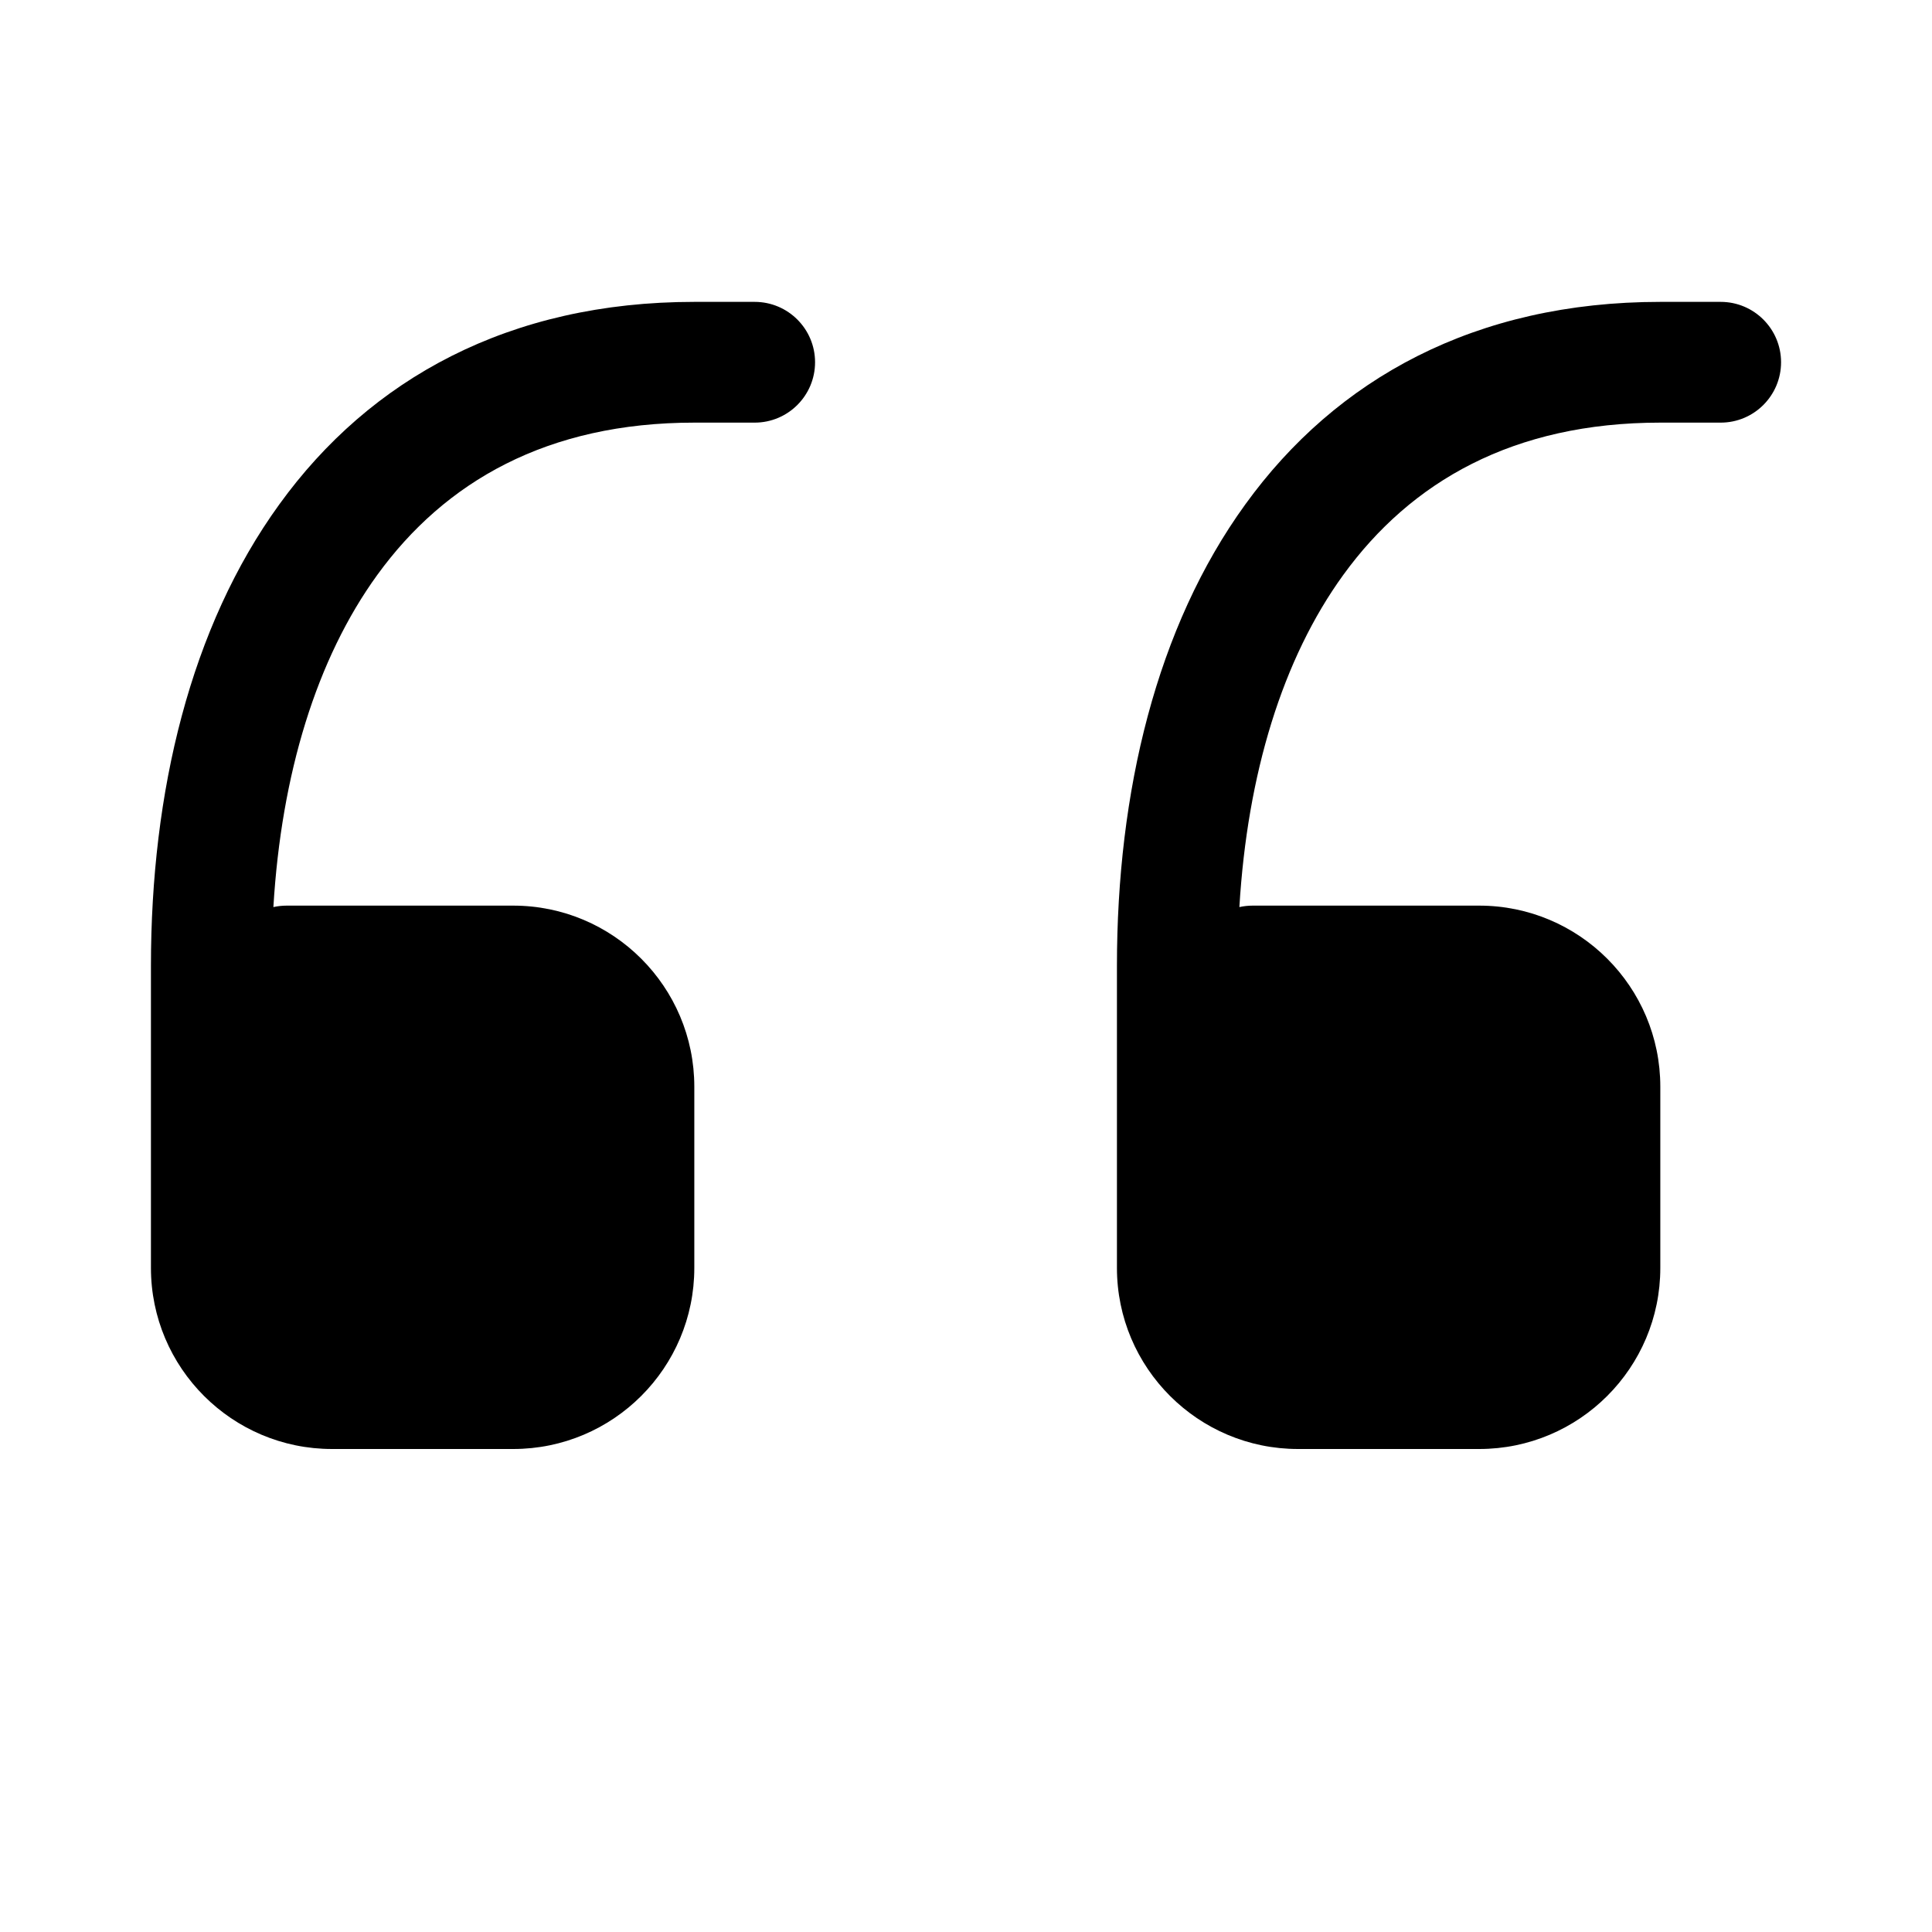 <svg width="32" height="32" viewBox="0 0 16 16" fill="none" xmlns="http://www.w3.org/2000/svg">
<rect x="0" y="0" width="16" height="16" fill="#fff"/>
<path fill-rule="evenodd" clip-rule="evenodd" d="M3.124 4.762C2.621 5.456 2.33 6.41 2.264 7.512C2.3 7.504 2.337 7.5 2.375 7.5H3H4.25C5.078 7.5 5.75 8.172 5.75 9V10.5C5.75 11.328 5.078 12 4.25 12H2.75C1.922 12 1.25 11.328 1.25 10.5V8C1.25 6.559 1.576 5.194 2.314 4.176C3.066 3.136 4.219 2.5 5.75 2.5H6.25C6.526 2.5 6.75 2.724 6.75 3C6.75 3.276 6.526 3.5 6.25 3.5H5.75C4.531 3.5 3.684 3.989 3.124 4.762ZM11.124 4.762C10.621 5.456 10.33 6.41 10.264 7.512C10.3 7.504 10.337 7.5 10.375 7.5H11H12.25C13.078 7.5 13.75 8.172 13.75 9V10.5C13.75 11.328 13.078 12 12.25 12H10.75C9.922 12 9.25 11.328 9.25 10.5V8C9.25 6.559 9.576 5.194 10.314 4.176C11.066 3.136 12.219 2.5 13.75 2.5H14.25C14.526 2.5 14.75 2.724 14.75 3C14.75 3.276 14.526 3.5 14.25 3.5H13.75C12.531 3.5 11.684 3.989 11.124 4.762Z" fill="#000"/>
</svg>
